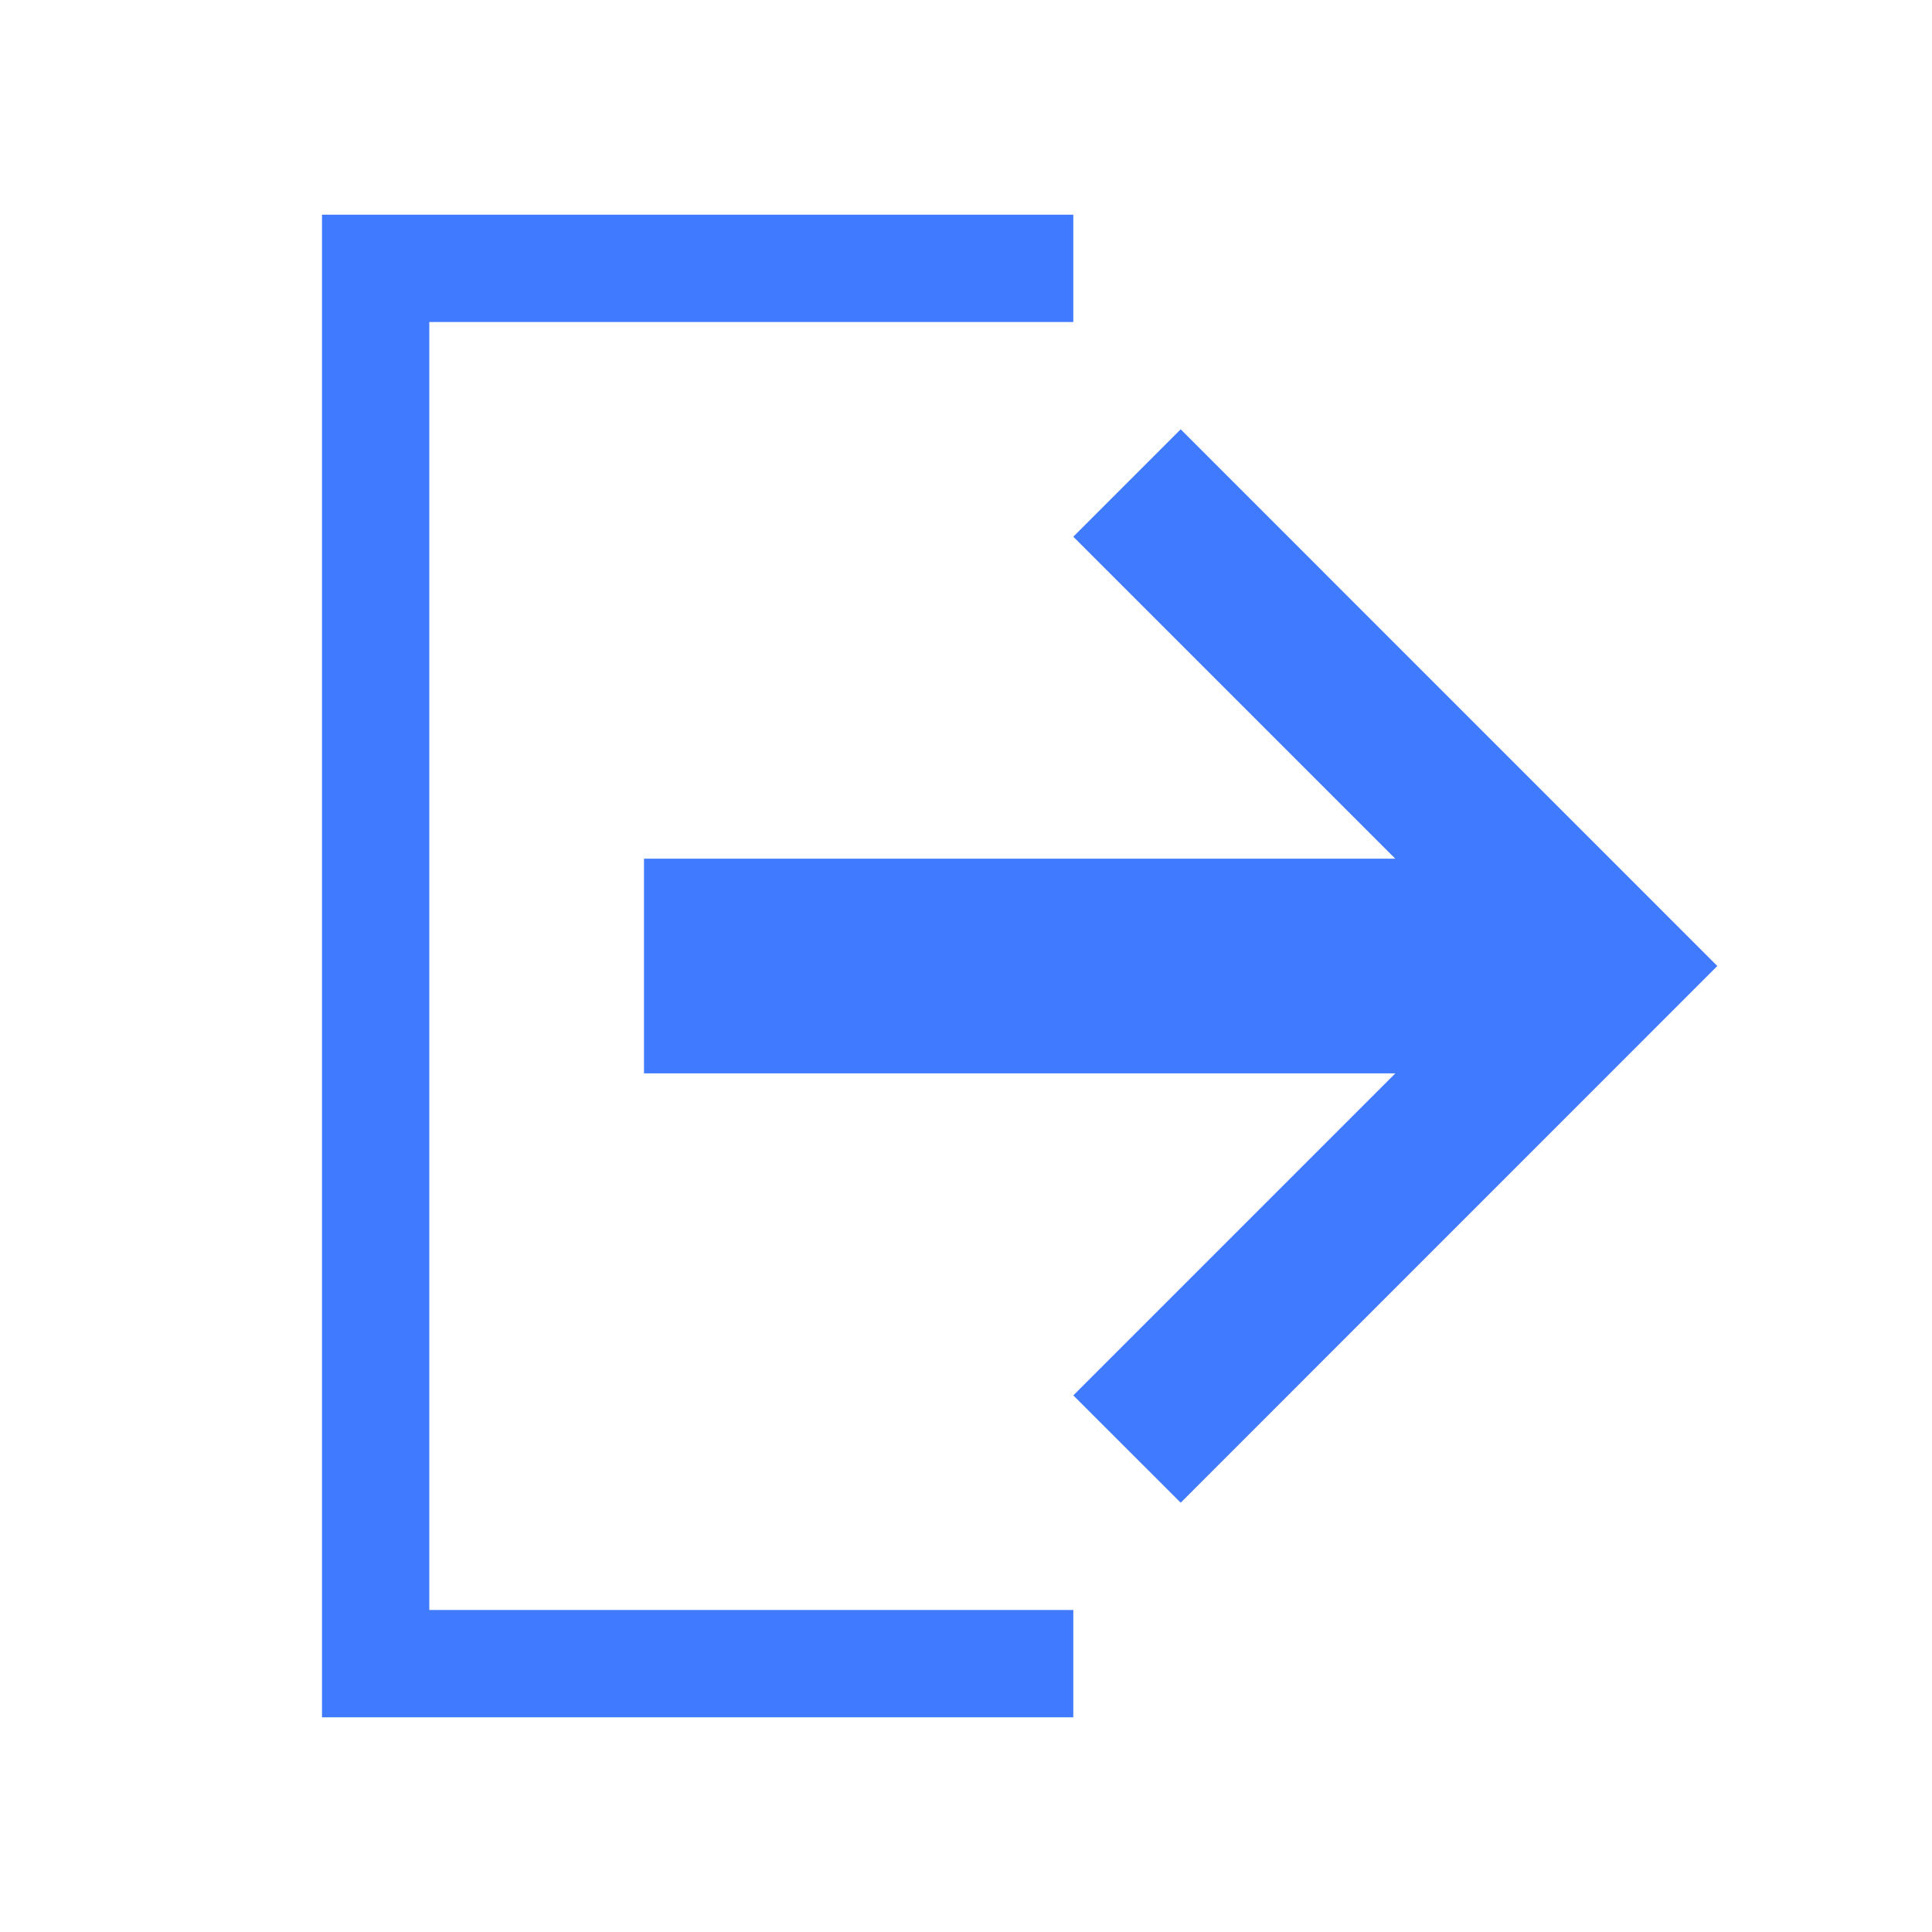 <svg width="24" height="24" viewBox="0 0 24 24" fill="none" xmlns="http://www.w3.org/2000/svg">
<path d="M13.333 2.667H4V21.333H13.333V20H5.333V4H13.333L13.333 2.667Z" fill="#407BFF"/>
<path d="M8 10.667H17.333L13.333 6.667L14.667 5.333L21.333 12L14.667 18.667L13.333 17.334L17.333 13.334H8V10.667Z" fill="#407BFF"/>
</svg>
